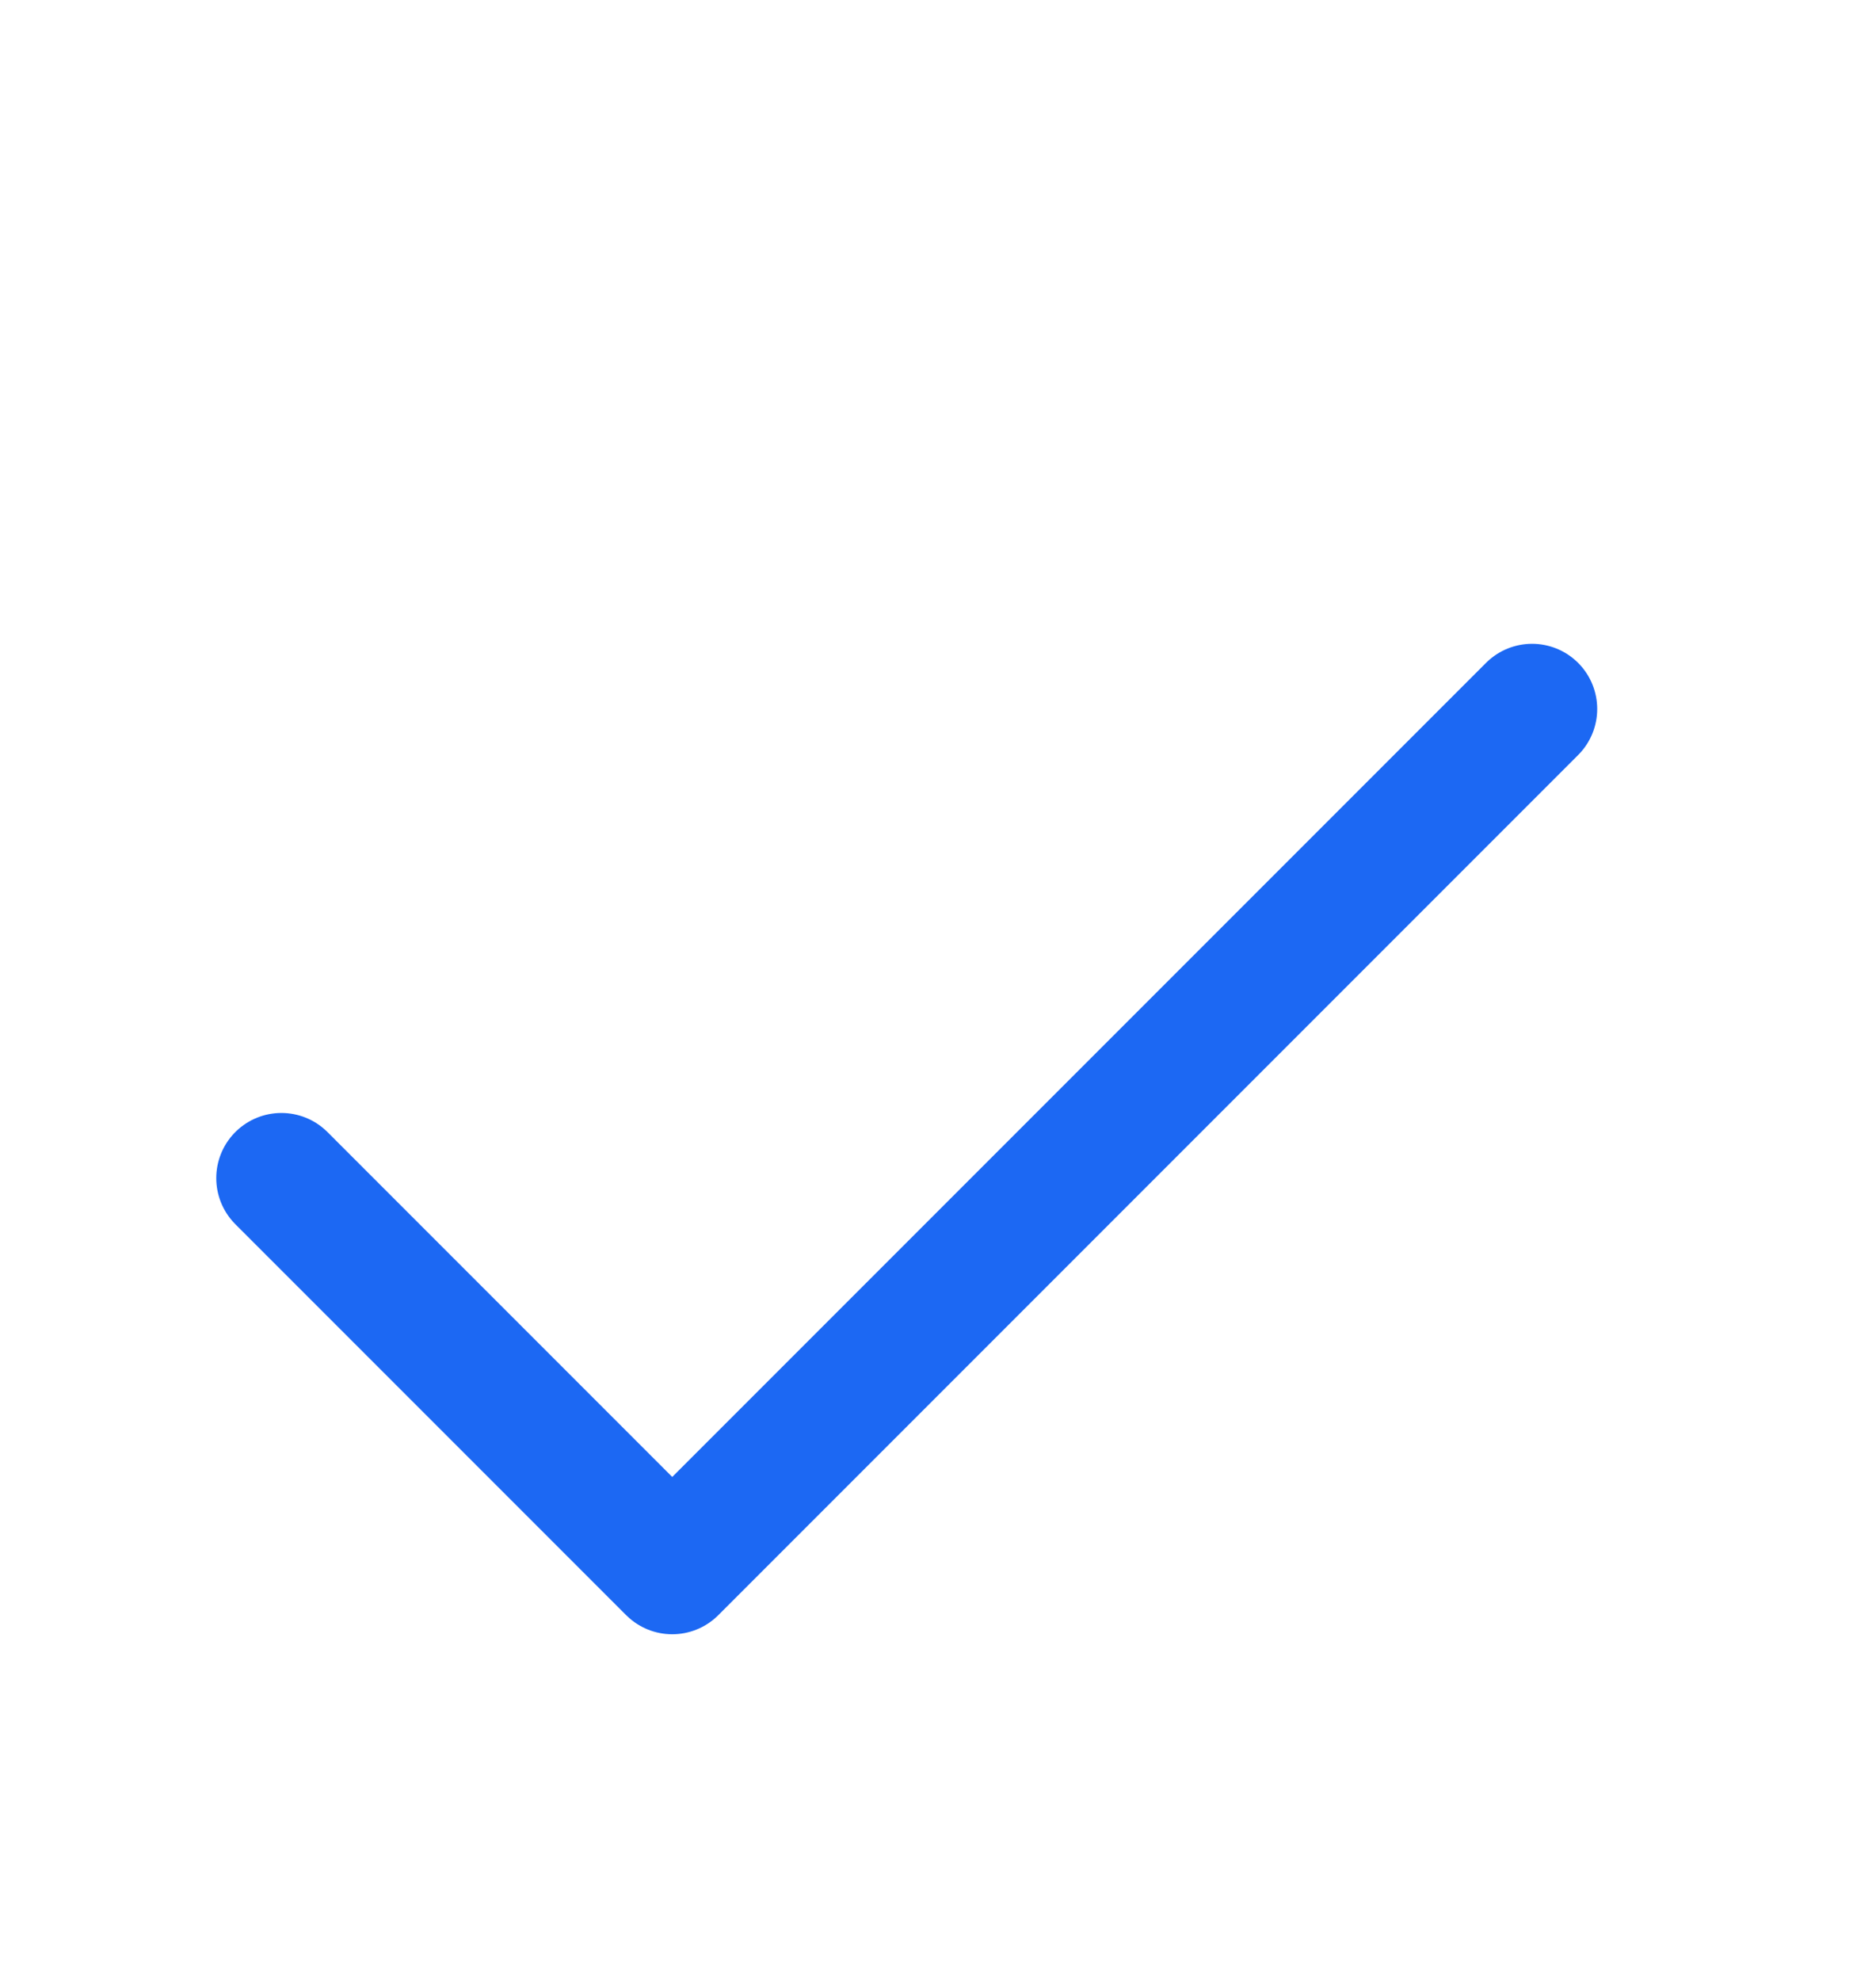 <svg xmlns="http://www.w3.org/2000/svg" viewBox="0 0 18 19">
    <path fill="none" stroke="#1C68F3" stroke-linecap="round" stroke-linejoin="round" stroke-width="1.25" d="m14.7 6.8-8.25 8.25L2.7 11.3"/>
</svg>
